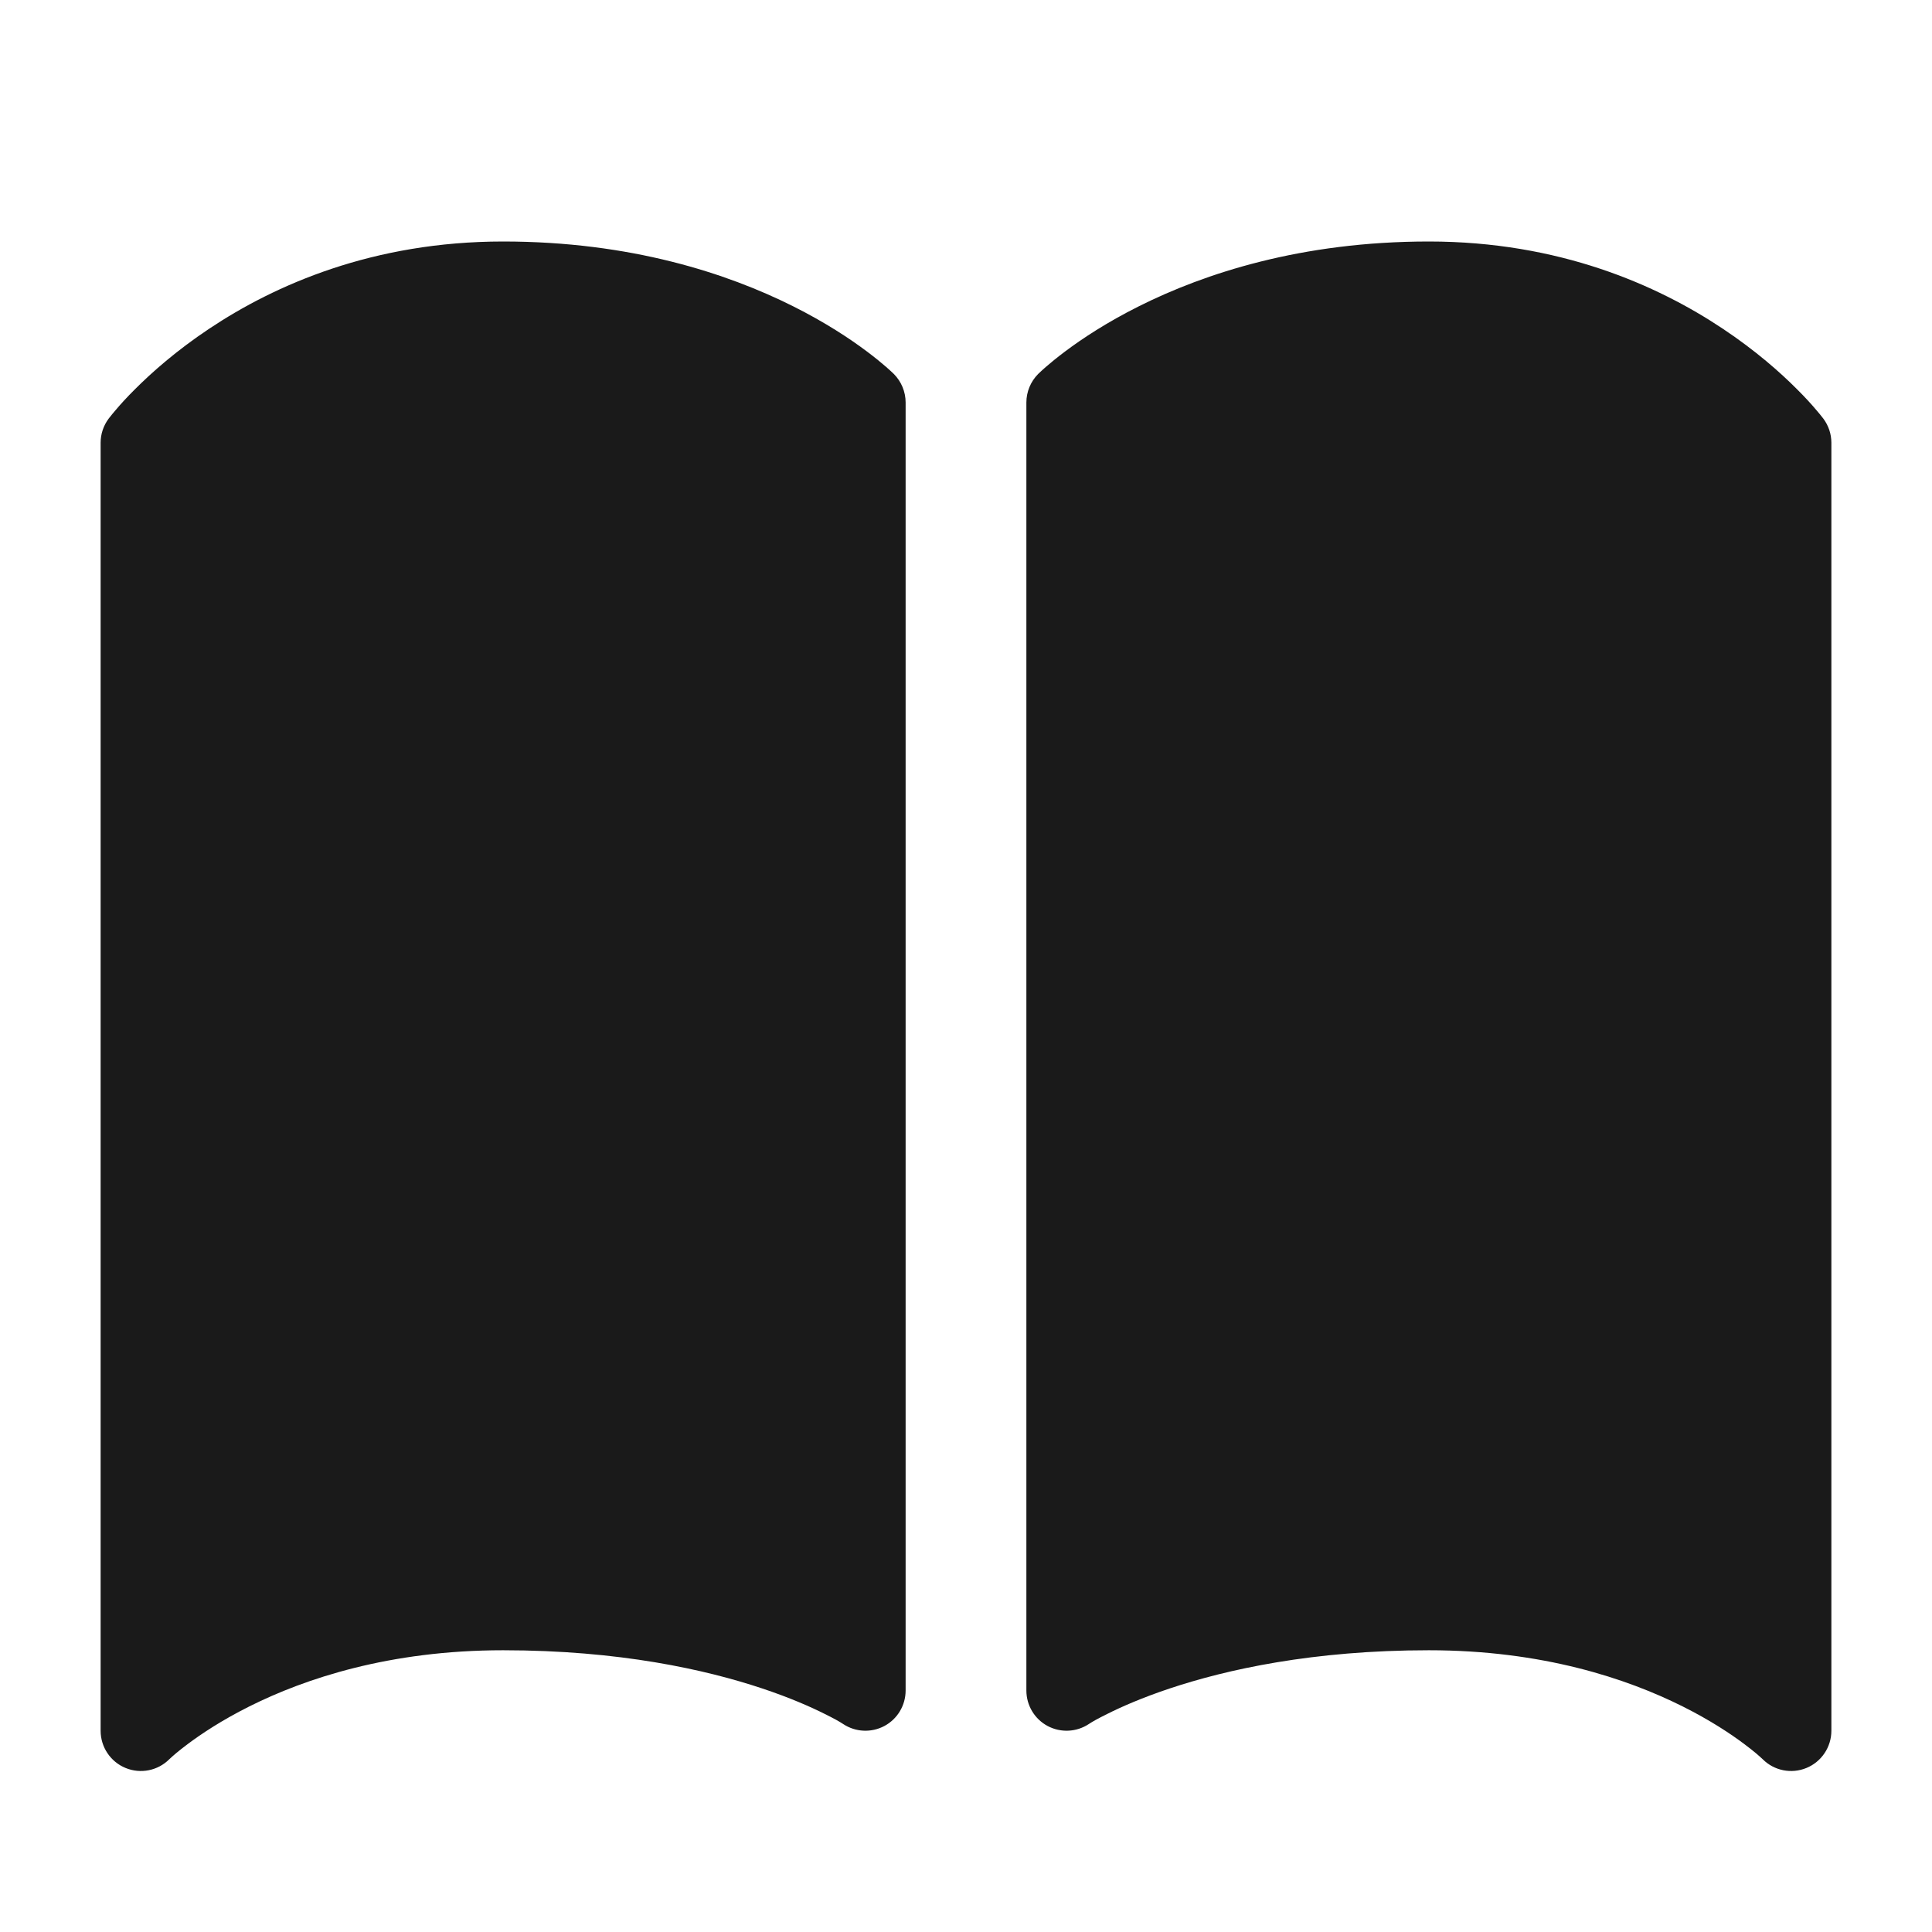 <svg width="24" height="24" viewBox="0 0 24 24" fill="none" xmlns="http://www.w3.org/2000/svg">
<path d="M11.25 5C11.25 4.867 11.197 4.74 11.104 4.646C11.073 4.616 11.041 4.587 11.009 4.559C10.953 4.51 10.873 4.444 10.769 4.366C10.56 4.209 10.253 4.005 9.849 3.803C9.037 3.397 7.836 3 6.25 3C4.633 3 3.413 3.54 2.598 4.084C2.191 4.355 1.885 4.627 1.678 4.834C1.574 4.937 1.495 5.025 1.441 5.089C1.41 5.125 1.379 5.162 1.35 5.2C1.285 5.287 1.25 5.392 1.25 5.5V21.5C1.25 21.702 1.372 21.885 1.559 21.962C1.745 22.039 1.96 21.997 2.103 21.854C2.155 21.805 2.214 21.754 2.331 21.666C2.498 21.541 2.753 21.37 3.099 21.197C3.787 20.853 4.836 20.5 6.25 20.5C7.693 20.5 8.765 20.74 9.467 20.974C9.818 21.091 10.078 21.207 10.245 21.291C10.364 21.35 10.423 21.383 10.475 21.417C10.628 21.518 10.824 21.527 10.986 21.441C11.149 21.354 11.25 21.184 11.25 21V5Z" fill="#1A1A1A"/>
<path d="M12.75 5C12.75 4.867 12.803 4.74 12.896 4.646C12.927 4.616 12.959 4.587 12.991 4.559C13.047 4.51 13.127 4.444 13.231 4.366C13.44 4.209 13.747 4.005 14.151 3.803C14.963 3.397 16.164 3 17.75 3C19.367 3 20.587 3.54 21.402 4.084C21.809 4.355 22.116 4.627 22.322 4.834C22.426 4.937 22.505 5.025 22.559 5.089C22.59 5.125 22.621 5.162 22.65 5.2C22.715 5.287 22.75 5.392 22.75 5.5V21.5C22.75 21.702 22.628 21.885 22.441 21.962C22.255 22.039 22.04 21.997 21.897 21.854C21.845 21.805 21.786 21.754 21.669 21.666C21.503 21.541 21.247 21.37 20.901 21.197C20.212 20.853 19.164 20.5 17.75 20.5C16.307 20.5 15.235 20.74 14.533 20.974C14.182 21.091 13.922 21.207 13.755 21.291C13.636 21.35 13.577 21.383 13.525 21.417C13.372 21.518 13.176 21.527 13.014 21.441C12.851 21.354 12.75 21.184 12.75 21V5Z" fill="#1A1A1A"/>
</svg>
